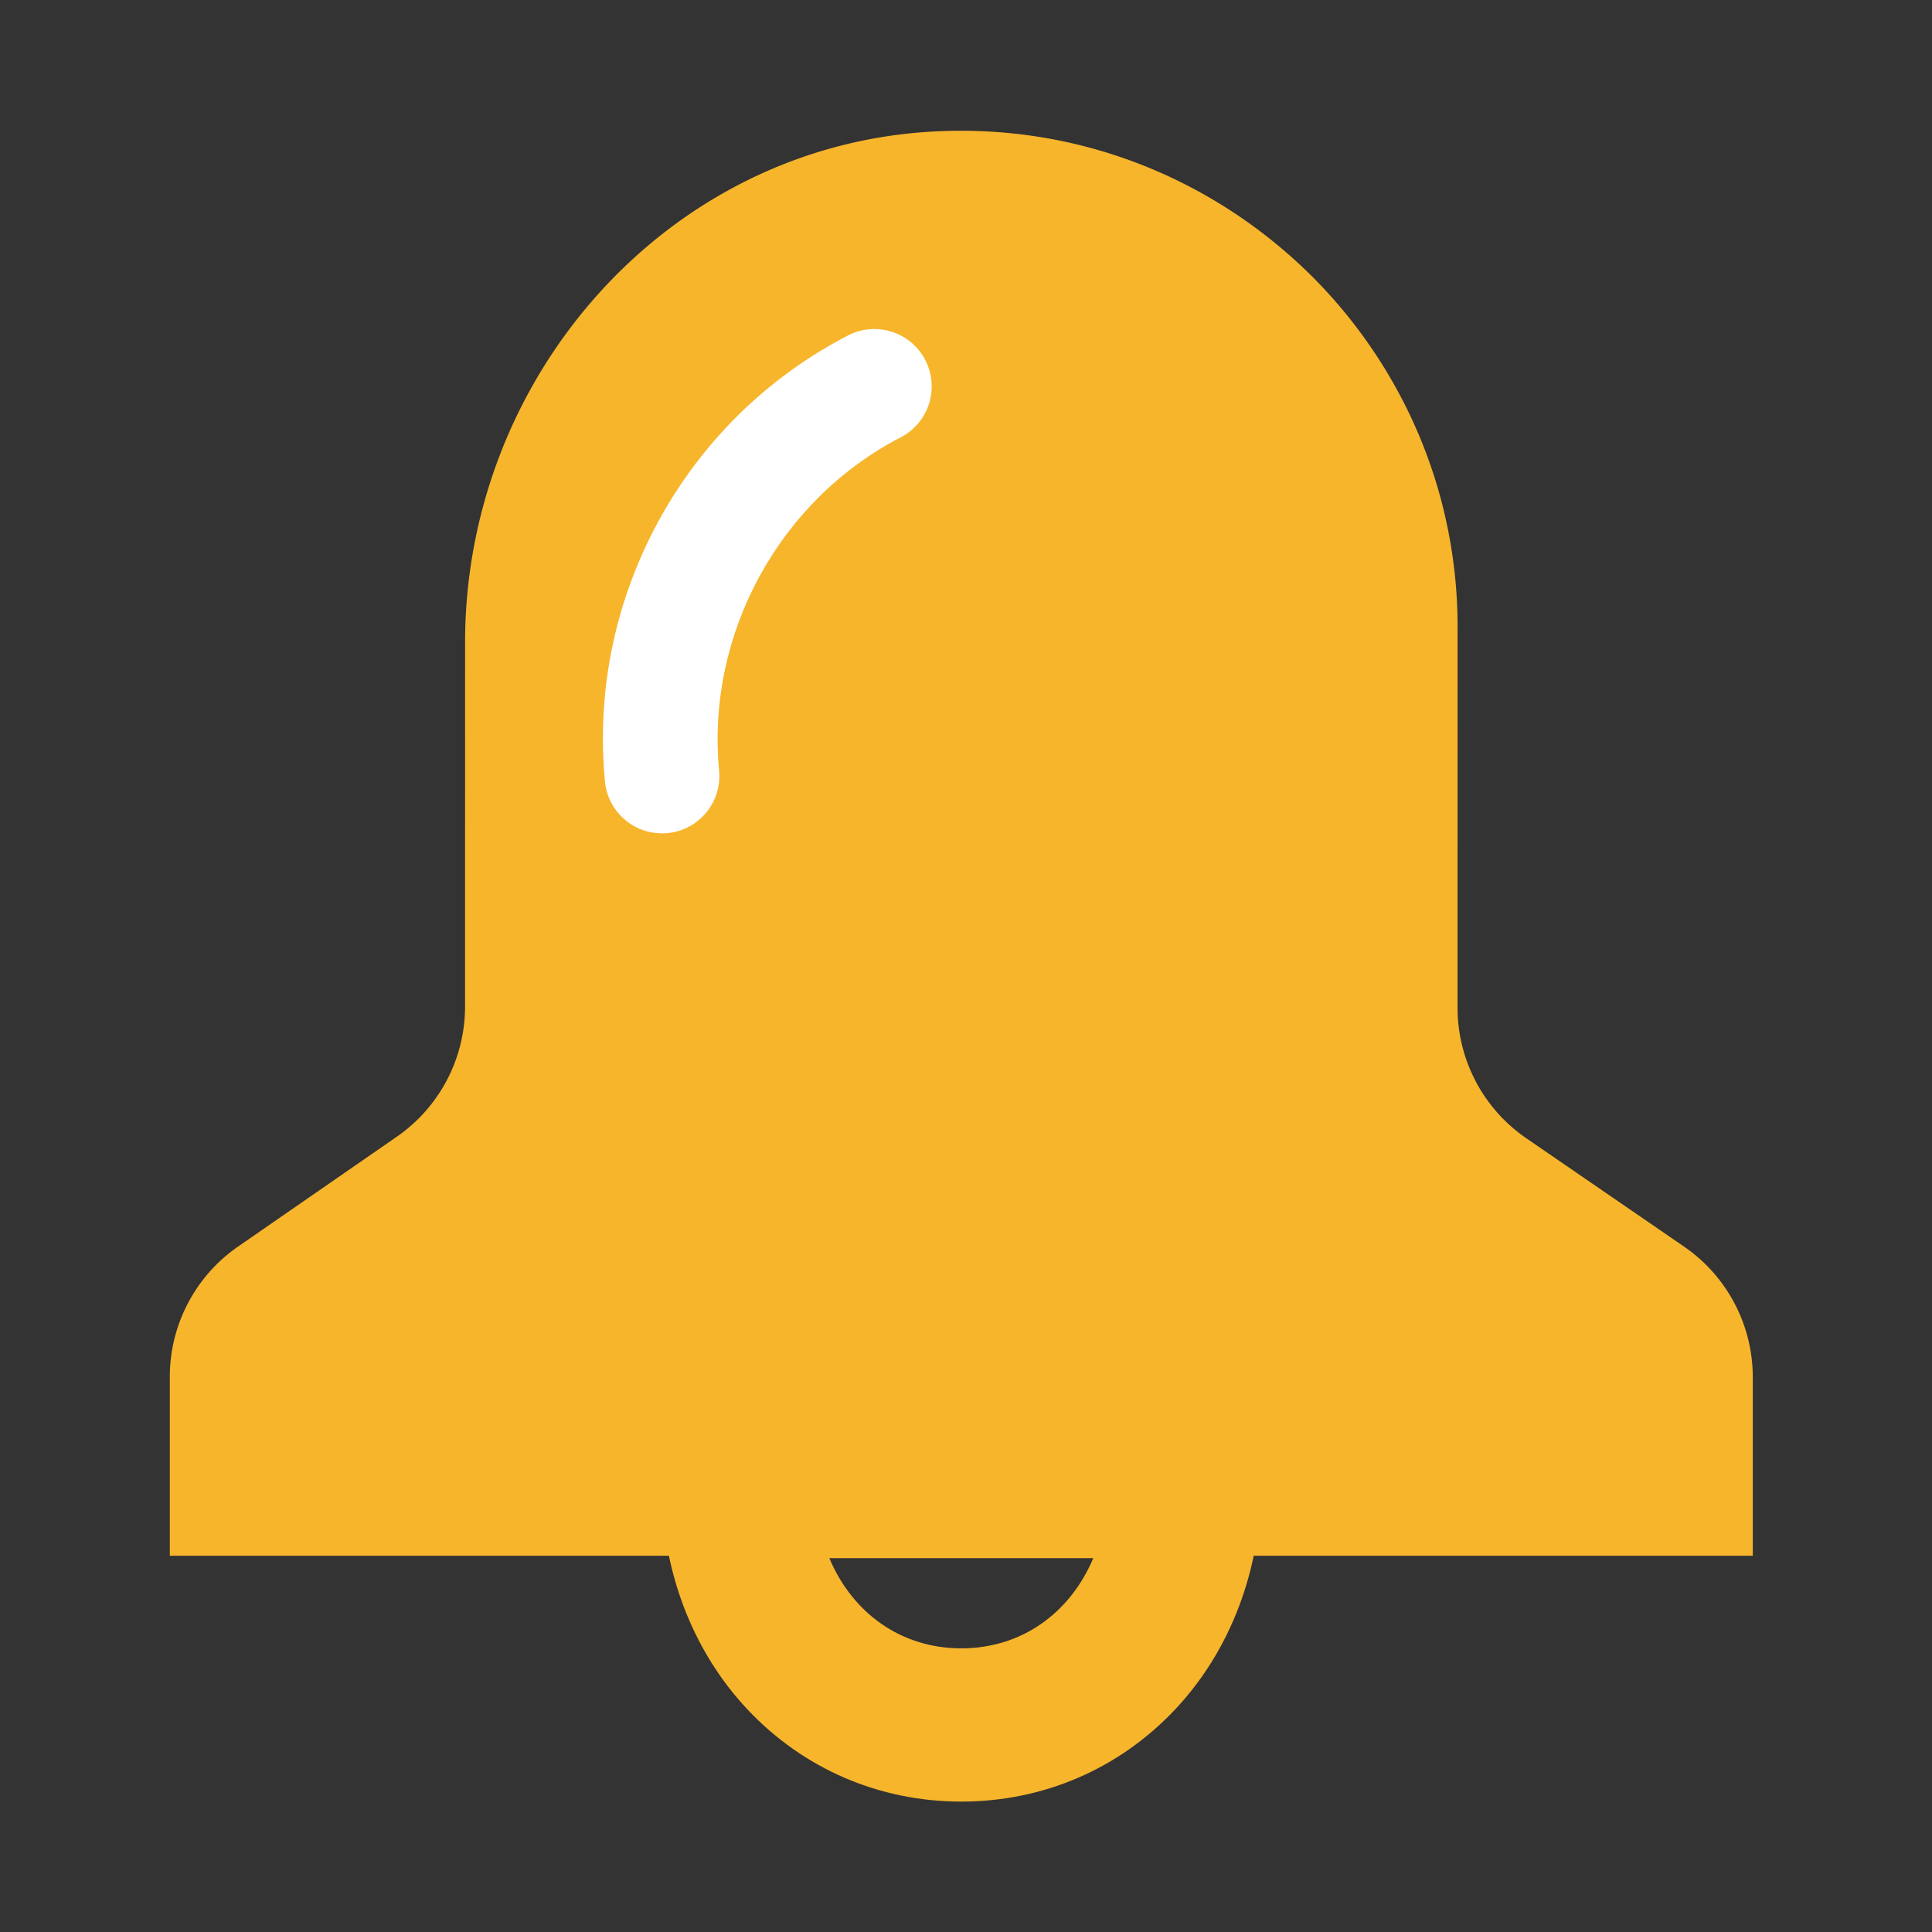 <?xml version="1.0" standalone="no"?><!DOCTYPE svg PUBLIC "-//W3C//DTD SVG 1.1//EN" "http://www.w3.org/Graphics/SVG/1.1/DTD/svg11.dtd"><svg t="1674461930866" class="icon" viewBox="0 0 1024 1024" version="1.1" xmlns="http://www.w3.org/2000/svg" p-id="10883" xmlns:xlink="http://www.w3.org/1999/xlink" width="200" height="200"><rect x="0" y="0" width="1024" height="1024" fill="#333333" stroke="none"/><path d="M509.51 954.88c-43.43 0-83.66-17.32-113.27-48.78-29.48-31.31-45.71-74.23-45.71-120.86v-40.61H668.5v40.61c0 46.63-16.23 89.55-45.71 120.86-29.63 31.46-69.85 48.78-113.28 48.78z m-69.95-129.03c12.28 29.13 38.01 47.81 69.95 47.81s57.67-18.68 69.95-47.81h-139.9z" fill="#F7B52C" p-id="10884"></path><path d="M808.94 603.28a83.93 83.93 0 0 1-36.41-69.19l0.02-201.9c0-72.29-29.51-138.07-77.16-185.72-51.82-51.53-124.22-81.84-203.85-76.57-139.42 9.24-245.01 130.76-245.03 270.48l-0.02 193.09a83.94 83.94 0 0 1-36.17 69.01l-84.15 58.23A83.976 83.976 0 0 0 90 729.74v94.85h839.01v-94.67c0-27.65-13.62-53.53-36.41-69.18l-83.66-57.46z" fill="#F7B52C" p-id="10885"></path><path d="M350.86 441.7c-15.49 0-28.72-11.78-30.22-27.51-4.52-47.54 5.14-94.98 27.96-137.21 23.05-42.66 57.92-76.95 100.85-99.17 14.91-7.72 33.24-1.89 40.96 13.02s1.89 33.24-13.02 40.96c-64.45 33.36-103.13 104.35-96.25 176.65 1.59 16.71-10.67 31.54-27.37 33.13-0.97 0.09-1.95 0.13-2.91 0.13z" fill="#FFFFFF" p-id="10886"></path></svg>